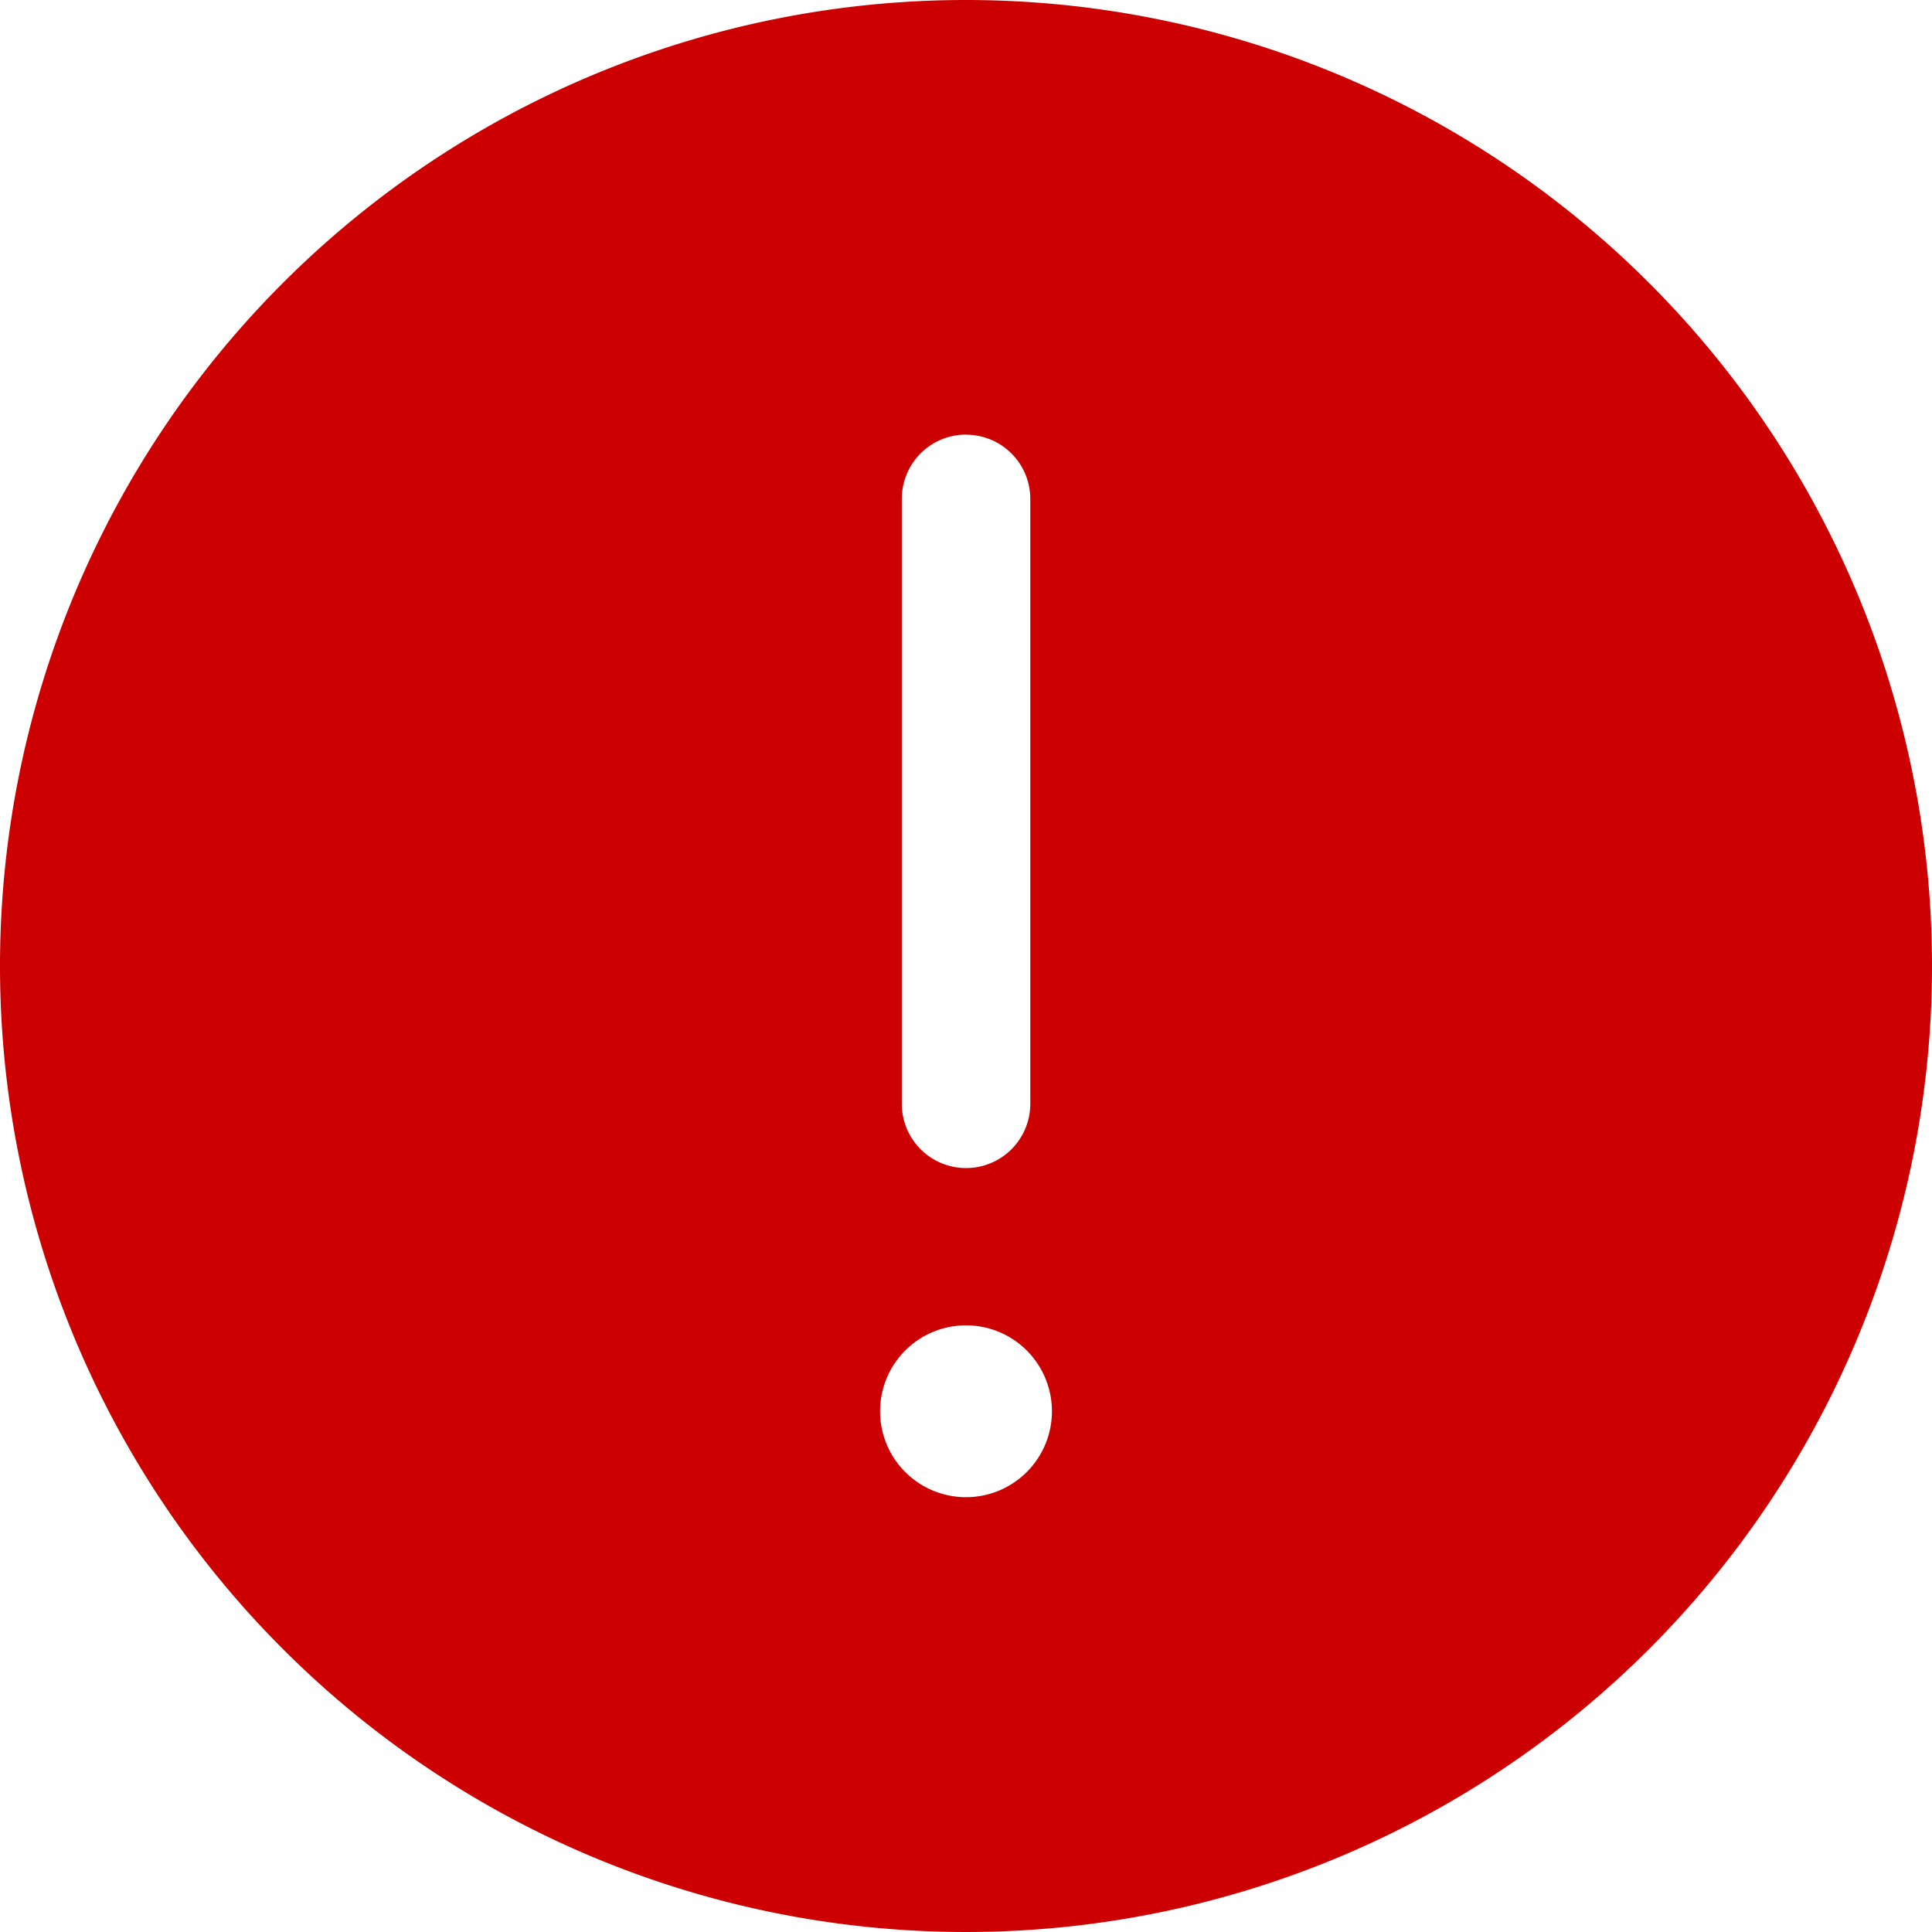 <svg xmlns="http://www.w3.org/2000/svg" width="18.84" height="18.84" viewBox="0 0 18.84 18.84">
  <g id="Icon_Error_Fill" data-name="Icon Error Fill" transform="translate(-2 -2)">
    <path id="Icon" d="M9.42,0A9.42,9.42,0,1,1,0,9.42,9.42,9.42,0,0,1,9.42,0Zm0,14.6a.838.838,0,1,0-.838-.838.838.838,0,0,0,.838.838Zm0-10.362a.626.626,0,0,0-.626.626v5.9a.626.626,0,0,0,1.253,0v-5.9A.626.626,0,0,0,9.415,4.239Z" transform="translate(2 2)" fill="#c00"/>
  </g>
</svg>

